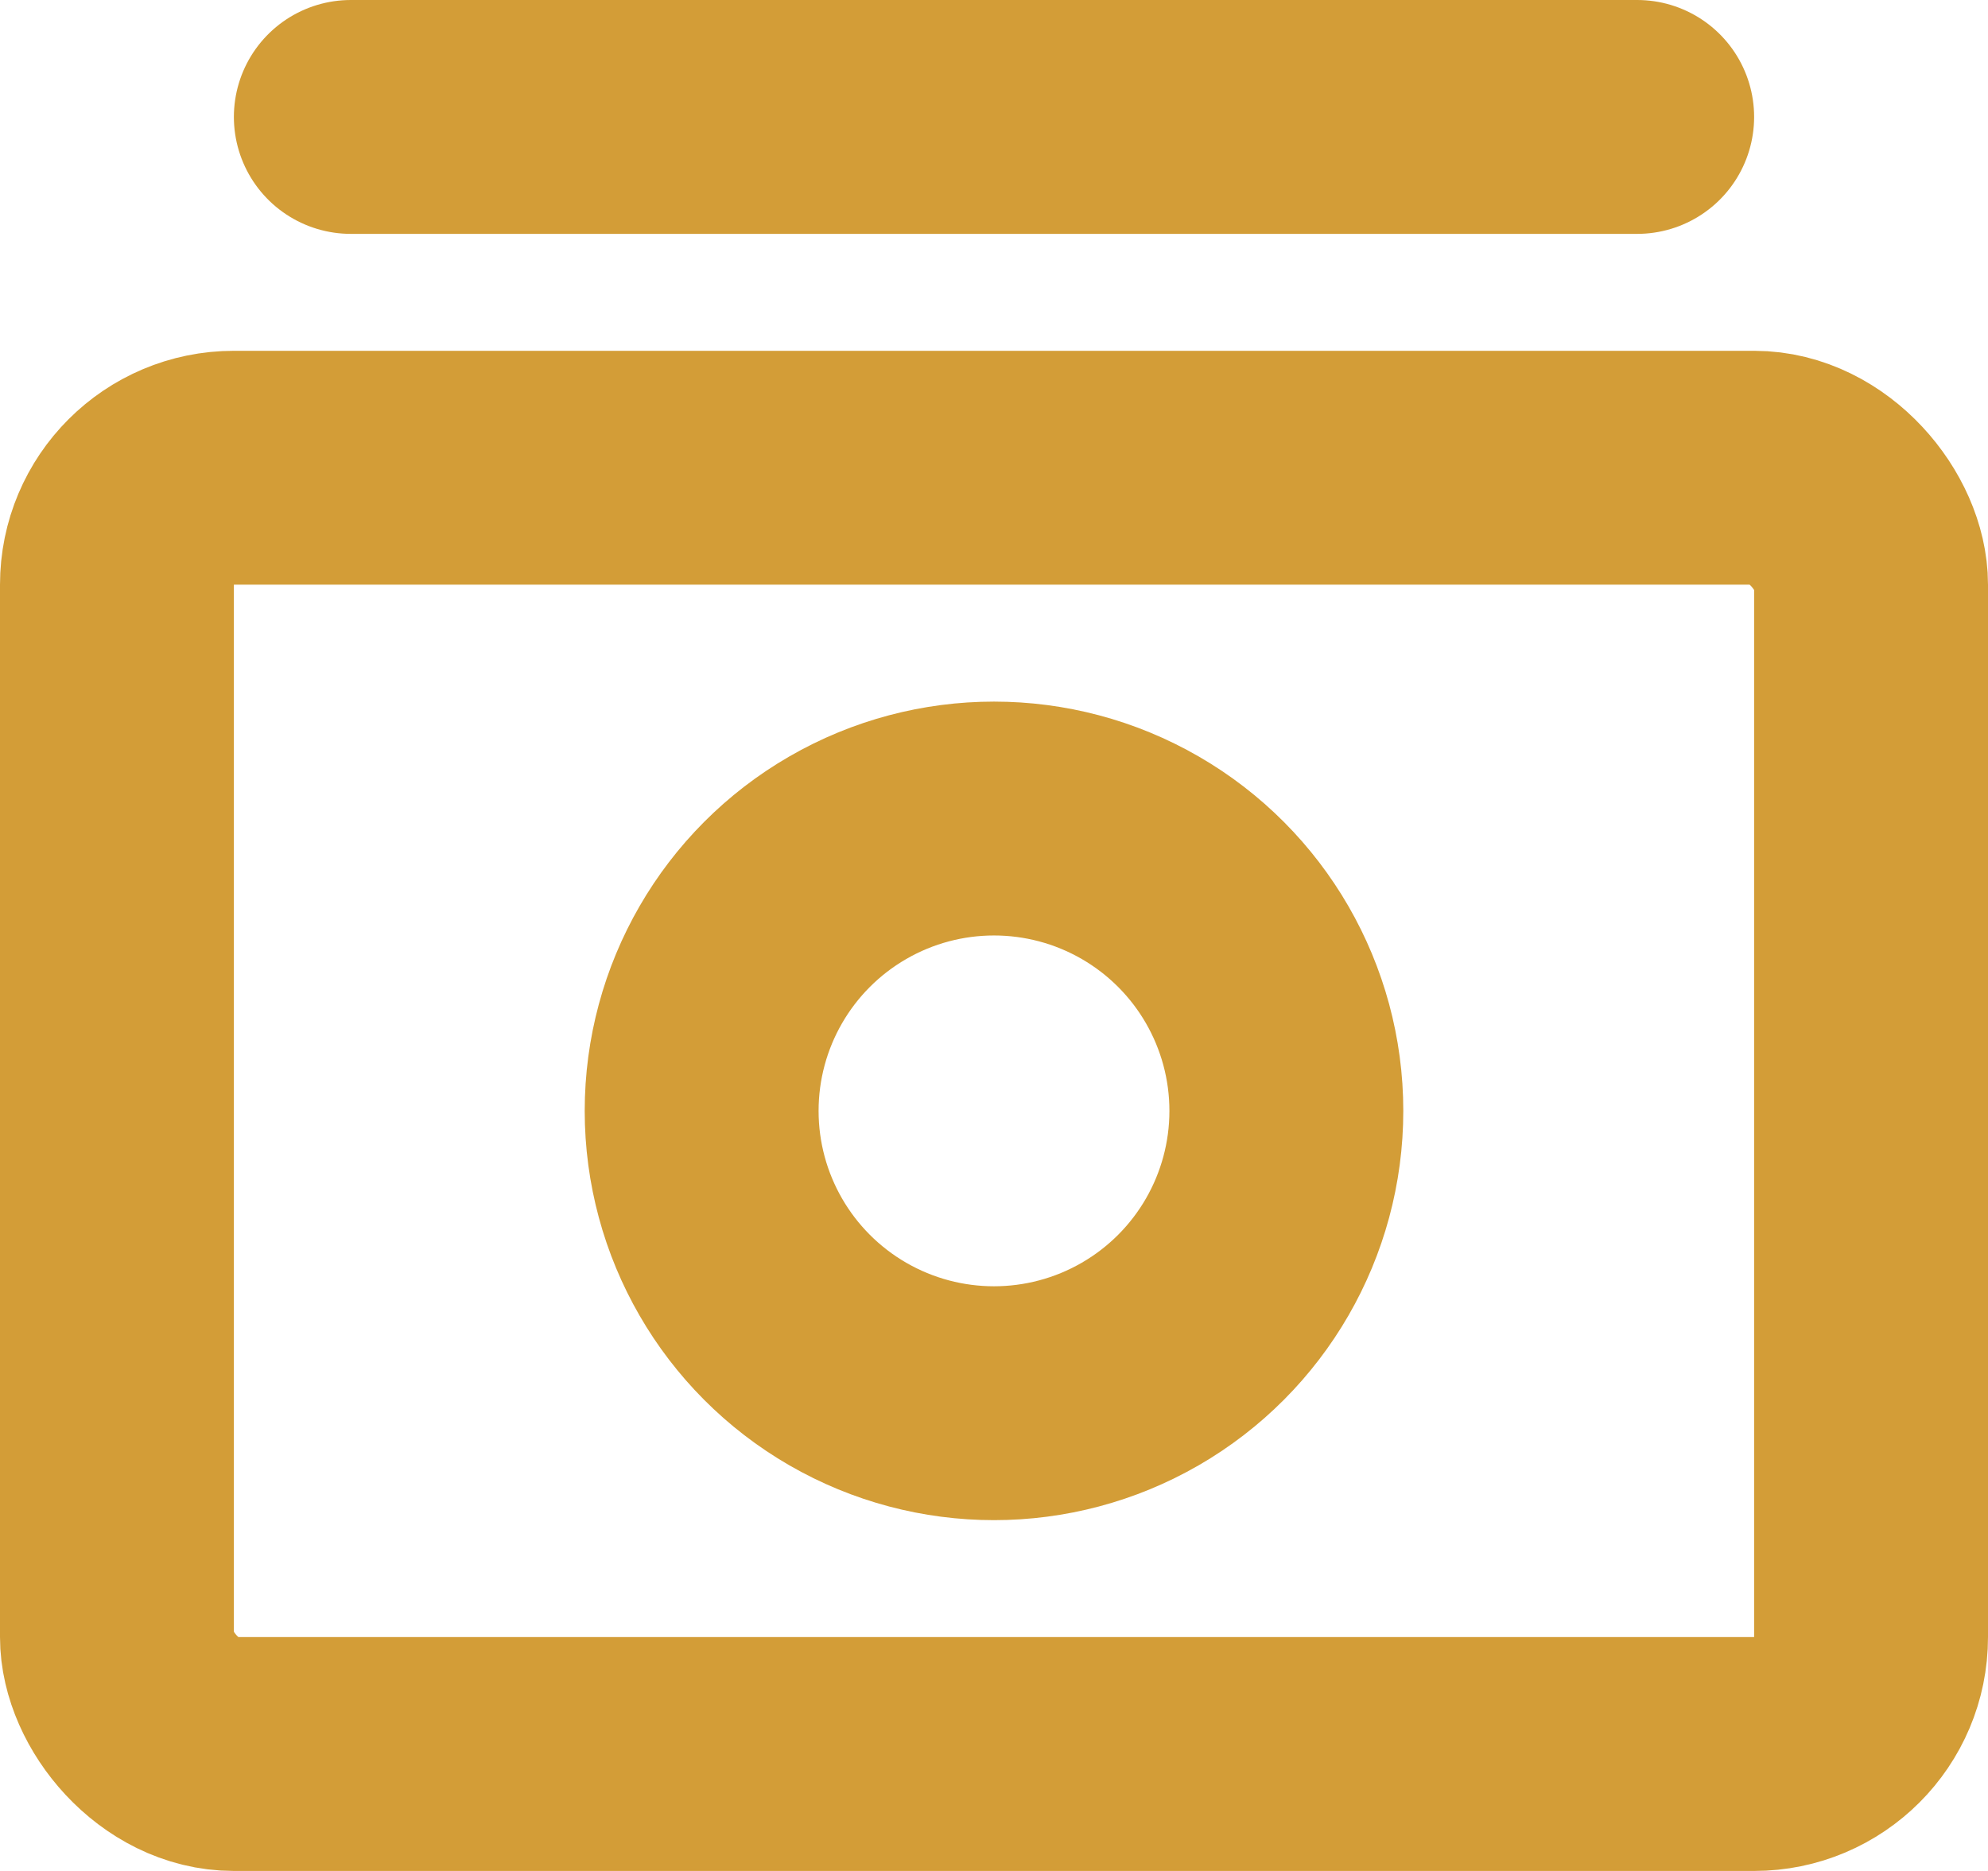 <svg xmlns="http://www.w3.org/2000/svg" width="17" height="16" viewBox="0 0 17 16"><defs><style>.a{fill:none;stroke:#d39d37;stroke-linecap:round;stroke-linejoin:round;stroke-width:2px;}</style></defs><g transform="translate(0.5 0.5)"><rect class="a" width="15" height="11" rx="1" transform="translate(0.5 3.5)"/><circle class="a" cx="2.5" cy="2.5" r="2.5" transform="translate(5.5 6.5)"/><line class="a" x2="11" transform="translate(2.5 0.5)"/></g></svg>